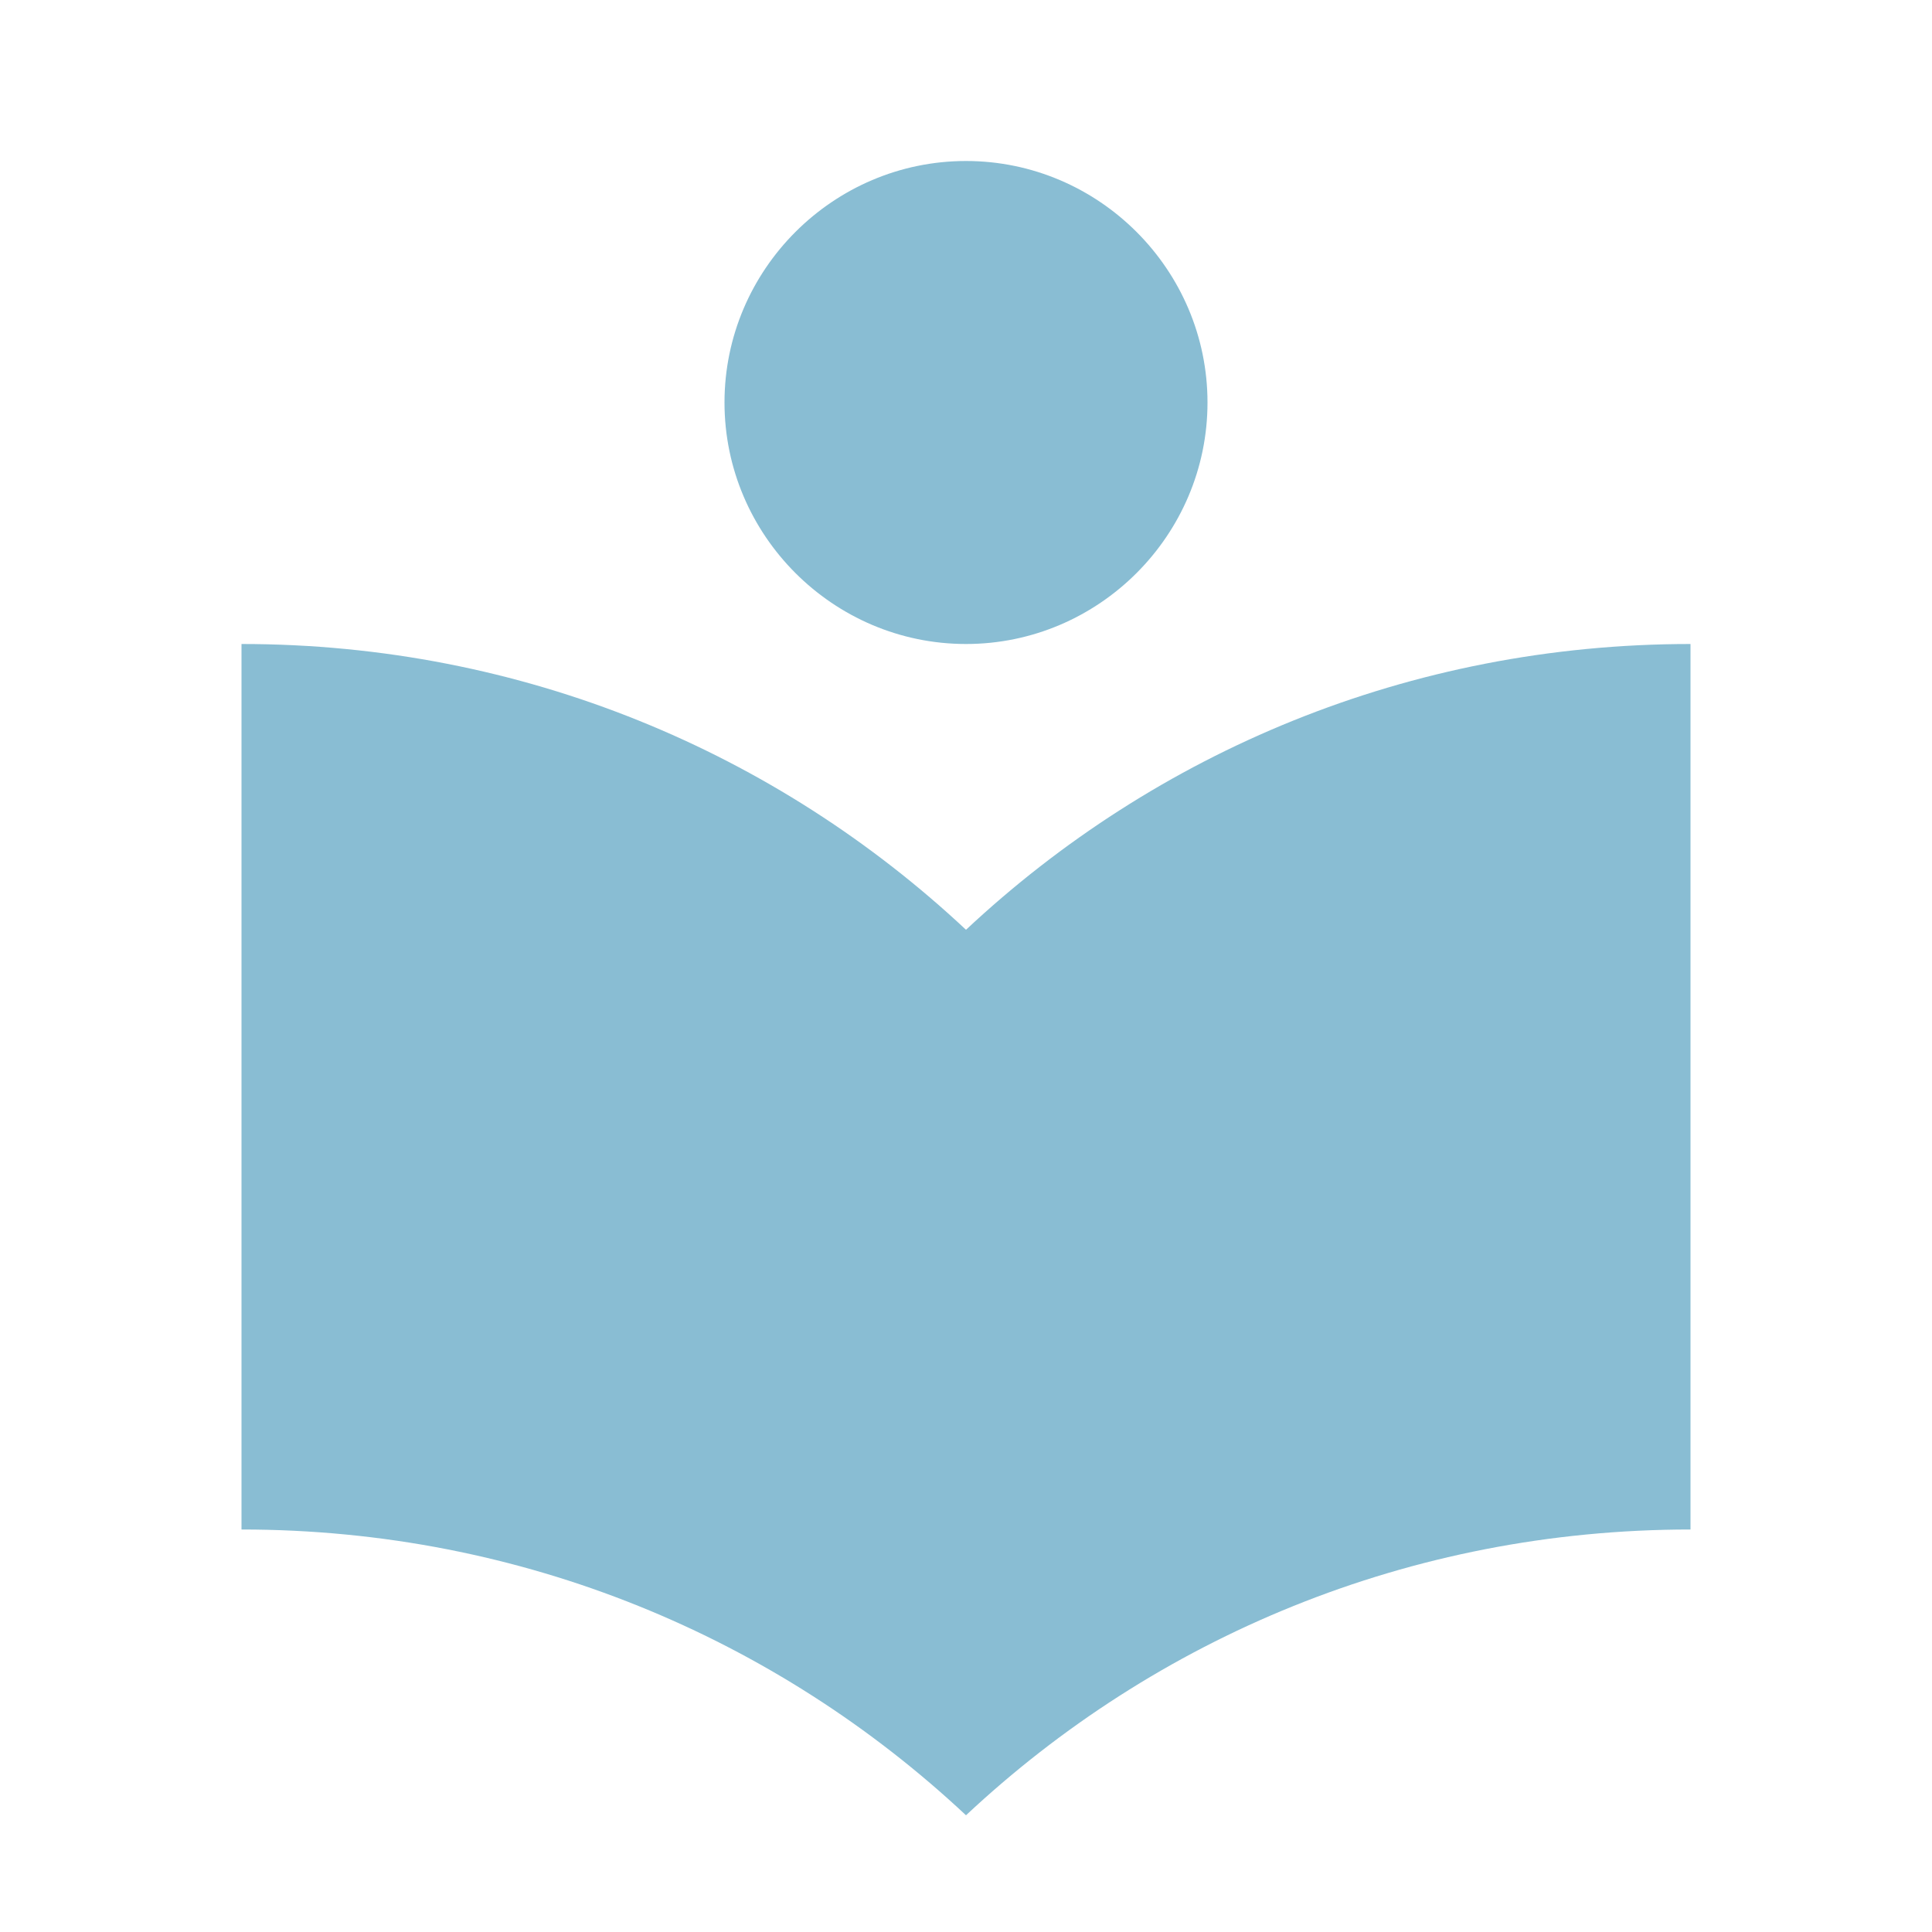 <?xml version="1.0" encoding="utf-8"?>
<!-- Generator: Adobe Illustrator 19.2.1, SVG Export Plug-In . SVG Version: 6.00 Build 0)  -->
<svg version="1.1" id="Ebene_1" xmlns="http://www.w3.org/2000/svg" xmlns:xlink="http://www.w3.org/1999/xlink" x="0px" y="0px"
	 viewBox="0 0 48 48" style="enable-background:new 0 0 48 48;" xml:space="preserve">
<style type="text/css">
	.st0{fill:none;}
	.st1{fill:#89BDD3;}
</style>
<path class="st0" d="M0,0h48v48H0V0z"/>
<path class="st1" d="M24,23.1C19.3,18.7,13,16,6,16v22c7,0,13.3,2.7,18,7.1c4.7-4.4,11-7.1,18-7.1V16C35,16,28.7,18.7,24,23.1z
	 M24,16c3.3,0,6-2.7,6-6s-2.7-6-6-6s-6,2.7-6,6S20.7,16,24,16z"/>
</svg>
